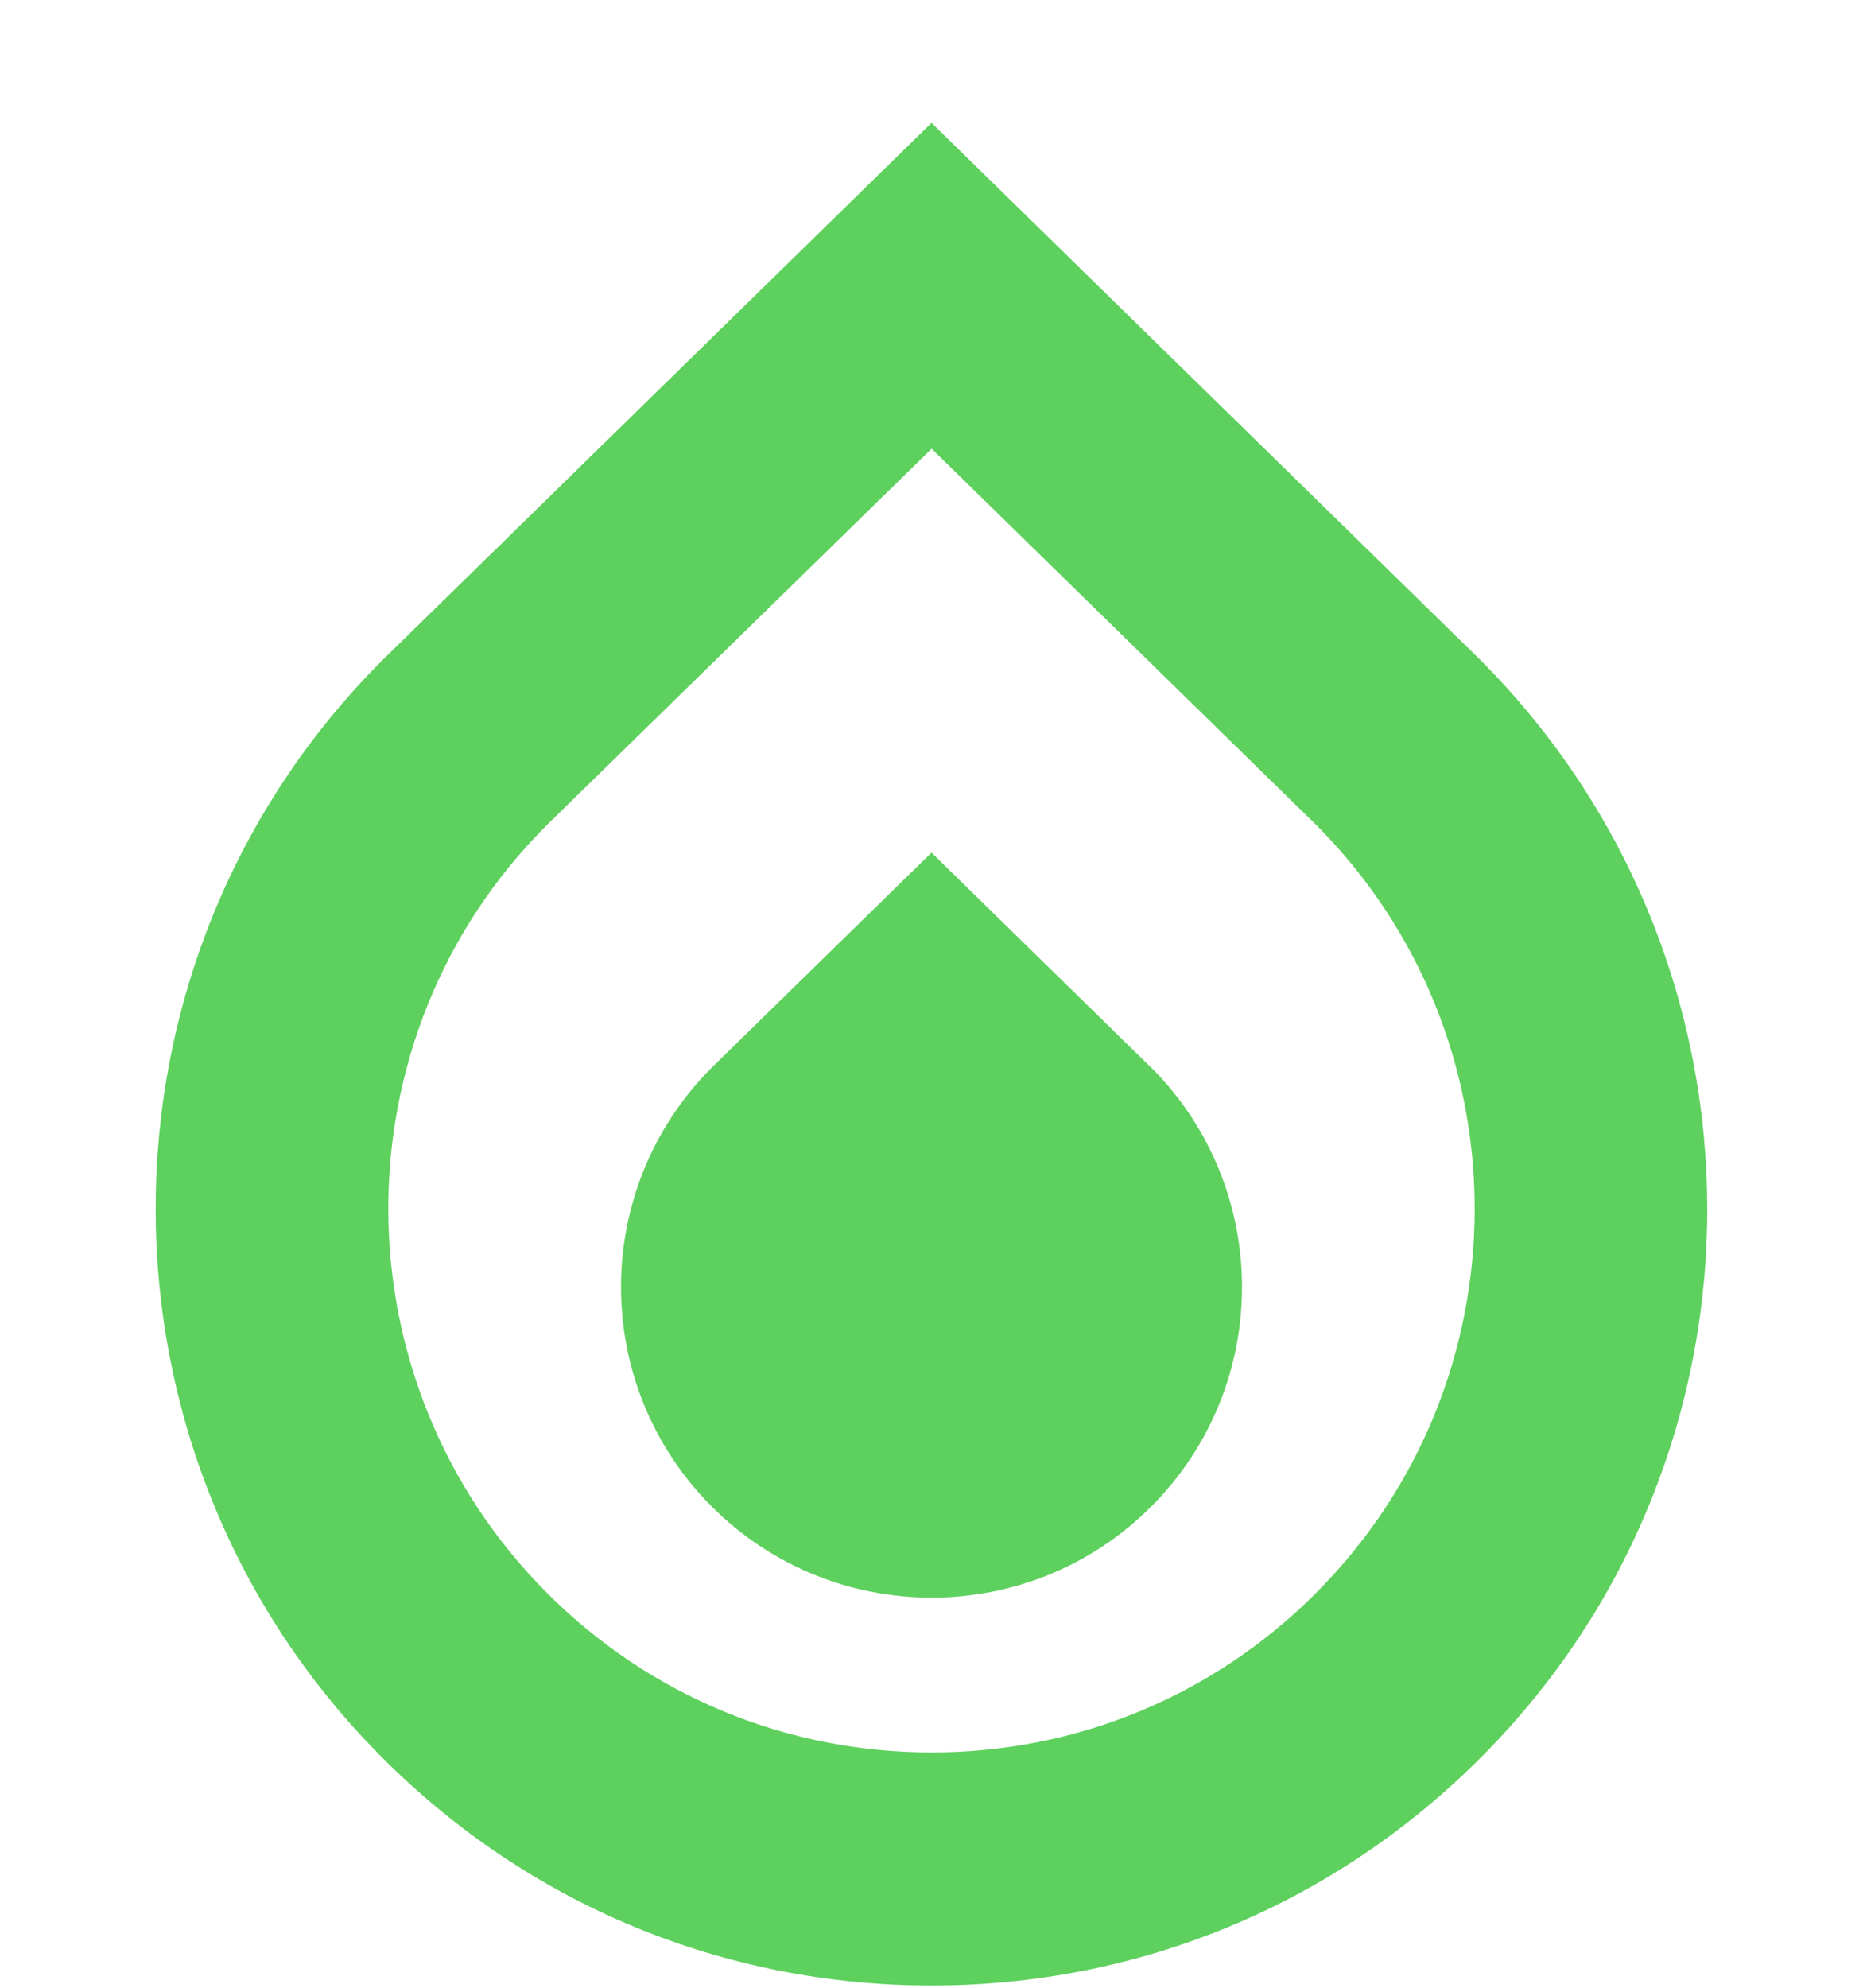 <svg width="15" height="16" viewBox="0 0 15 16" fill="none" xmlns="http://www.w3.org/2000/svg">
<g clip-path="url(#clip0_104_10586)">
<path d="M11.912 5.305L7.5 0.989L3.081 5.312C0.644 7.748 0.644 11.714 3.081 14.151C4.261 15.332 5.83 15.982 7.5 15.982C9.17 15.982 10.739 15.332 11.919 14.151C14.356 11.715 14.356 7.749 11.912 5.305L11.912 5.305ZM10.594 12.825C9.768 13.651 8.669 14.106 7.501 14.106C6.332 14.106 5.233 13.651 4.407 12.825C2.701 11.119 2.701 8.343 4.399 6.645L7.501 3.612L10.594 6.637C12.3 8.343 12.3 11.118 10.594 12.824V12.825ZM9.268 8.592C10.244 9.568 10.244 11.152 9.268 12.128C8.78 12.616 8.14 12.86 7.501 12.86C6.861 12.86 6.221 12.616 5.732 12.128C4.756 11.152 4.756 9.568 5.732 8.592L7.5 6.863L9.267 8.592H9.268Z" fill="#5ED05E"/>
</g>
<defs>
<clipPath id="clip0_104_10586">
<rect width="15" height="15" fill="white" transform="translate(0 0.985)"/>
</clipPath>
</defs>
</svg>
